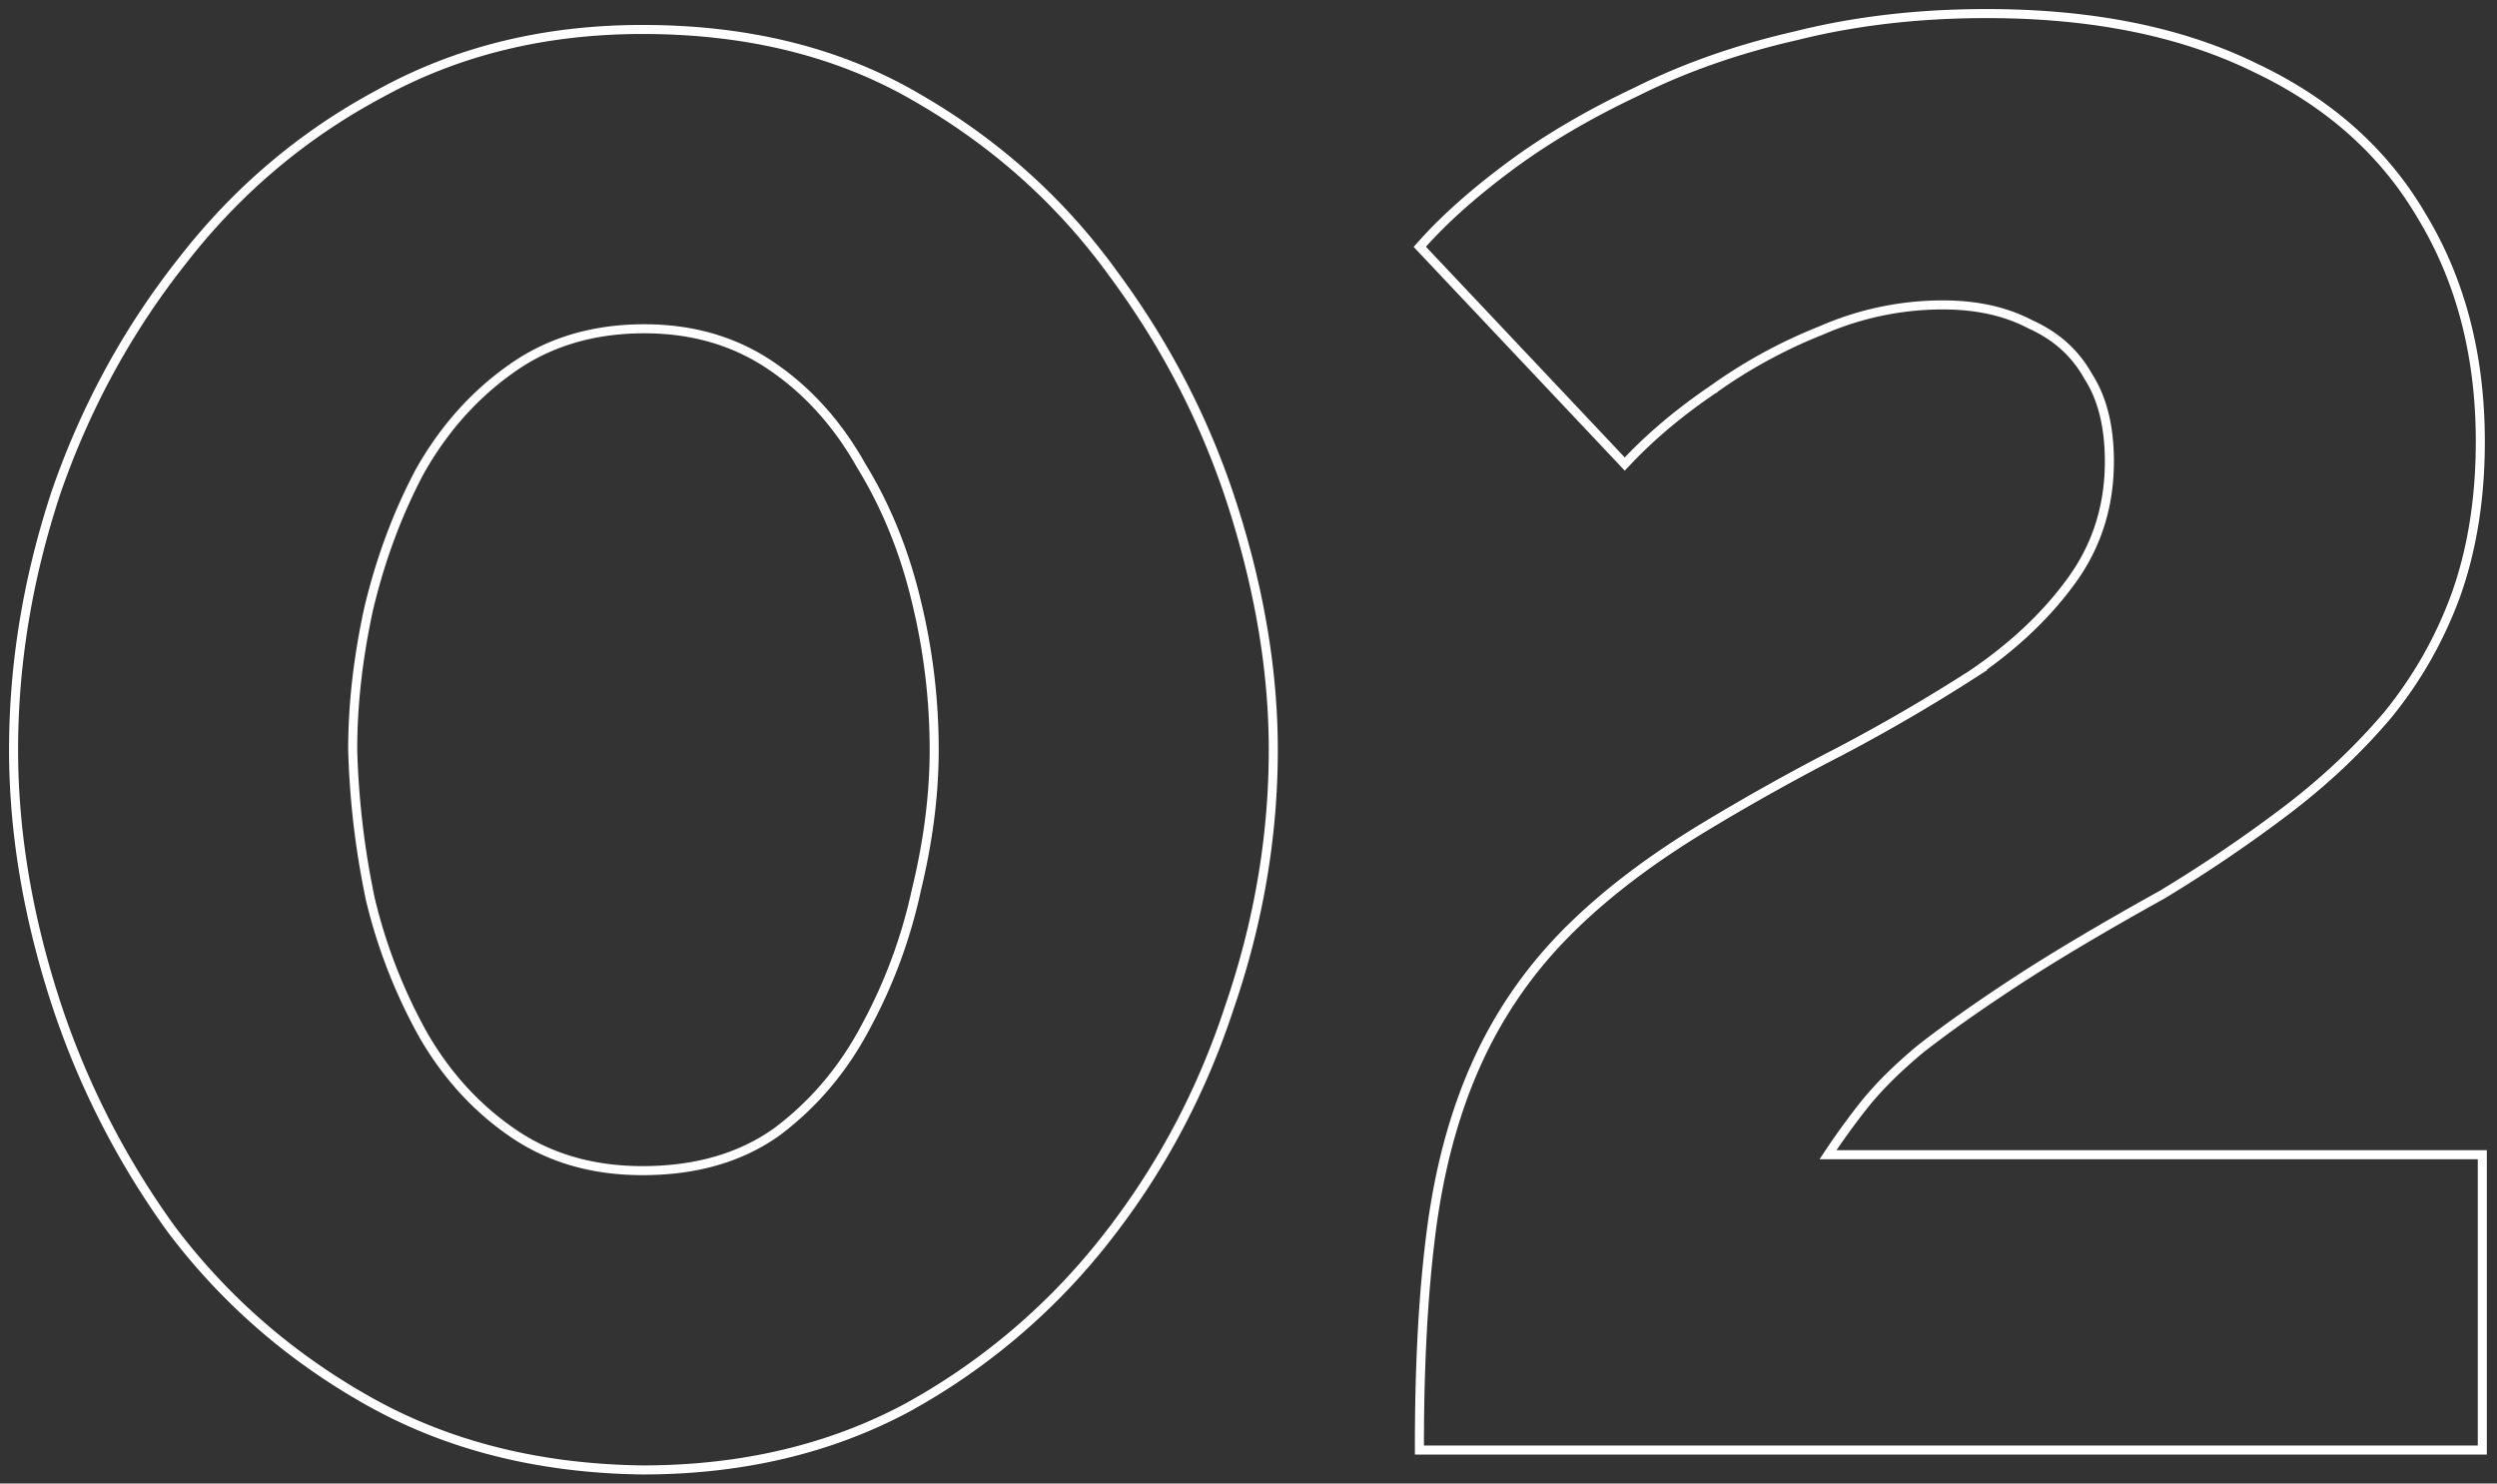 <svg width="138" height="82" fill="none" xmlns="http://www.w3.org/2000/svg"><rect width="100%" height="100%" fill="#333333" stroke="none"/><path d="M35.502 81.25h.003c5.458 0 10.334-1.143 14.624-3.436l.003-.002a35.897 35.897 0 0010.954-9.295c3.022-3.832 5.307-8.107 6.854-12.822 1.62-4.713 2.43-9.465 2.43-14.255 0-4.279-.737-8.736-2.209-13.373-1.473-4.641-3.683-8.951-6.63-12.929-2.877-3.984-6.493-7.231-10.845-9.739-4.293-2.516-9.357-3.77-15.18-3.77-5.386 0-10.226 1.18-14.515 3.547-4.28 2.288-7.933 5.387-10.957 9.296-3.021 3.832-5.342 8.106-6.963 12.82h0v.004C1.523 32.008.75 36.723.75 41.44c0 4.423.737 8.954 2.21 13.592A45.427 45.427 0 009.479 67.96h0l.003.004c2.951 3.91 6.604 7.084 10.956 9.518 4.364 2.44 9.388 3.694 15.064 3.768zm12.311-24.436v.003c-1.23 2.312-2.853 4.224-4.873 5.74-2 1.428-4.474 2.149-7.434 2.149-2.74 0-5.108-.684-7.113-2.045-2.018-1.37-3.677-3.172-4.978-5.412a29.452 29.452 0 01-2.94-7.513 46.14 46.14 0 01-.983-8.3c0-2.47.29-5.05.873-7.743.654-2.763 1.599-5.305 2.832-7.628 1.302-2.313 2.963-4.189 4.981-5.63l.002-.002c2.076-1.504 4.551-2.26 7.435-2.26 2.666 0 4.997.684 7.003 2.045 2.017 1.368 3.676 3.206 4.977 5.52h0l.005.008c1.377 2.247 2.393 4.75 3.047 7.51h0a34.5 34.5 0 01.982 8.184c0 2.468-.327 5.05-.982 7.743h0l-.001.006a28.355 28.355 0 01-2.833 7.625zm30.633 23.087v.25h58.742V63.827h-36.163a40.59 40.59 0 011.933-2.672c.792-1.008 1.84-2.058 3.148-3.148 1.384-1.092 3.135-2.332 5.254-3.721 2.118-1.387 4.823-2.996 8.116-4.826h.001l.008-.004a79.283 79.283 0 006.834-4.63c2.139-1.623 4.02-3.393 5.645-5.313l.002-.003c1.63-2 2.889-4.223 3.778-6.666l.001-.003c.89-2.521 1.333-5.334 1.333-8.434 0-4.727-1.072-8.875-3.222-12.436-2.079-3.563-5.159-6.305-9.227-8.23-4.072-1.998-9.02-2.991-14.834-2.991-3.754 0-7.253.405-10.498 1.216-3.239.736-6.186 1.767-8.842 3.095-2.649 1.25-4.97 2.614-6.963 4.09-1.988 1.472-3.613 2.912-4.873 4.32l-.153.17.158.168 10.989 11.648.181.193.182-.192c1.305-1.377 2.866-2.685 4.684-3.922h0l.006-.003a27.99 27.99 0 015.991-3.268h0l.006-.003a16.72 16.72 0 016.714-1.408c1.873 0 3.479.36 4.829 1.07l.007.004.007.003c1.419.639 2.476 1.592 3.18 2.86l.004.008.005.007c.772 1.194 1.169 2.754 1.169 4.7 0 2.512-.717 4.73-2.149 6.664l-.001.001c-1.372 1.878-3.181 3.58-5.431 5.104a97.42 97.42 0 01-7.34 4.273 122.715 122.715 0 00-7.486 4.183c-3.165 1.913-5.784 3.941-7.853 6.084h0a24.47 24.47 0 00-4.774 7.105c-1.183 2.663-1.995 5.69-2.437 9.08-.441 3.384-.661 7.352-.661 11.901z" stroke="#fff" stroke-width=".5"/></svg>